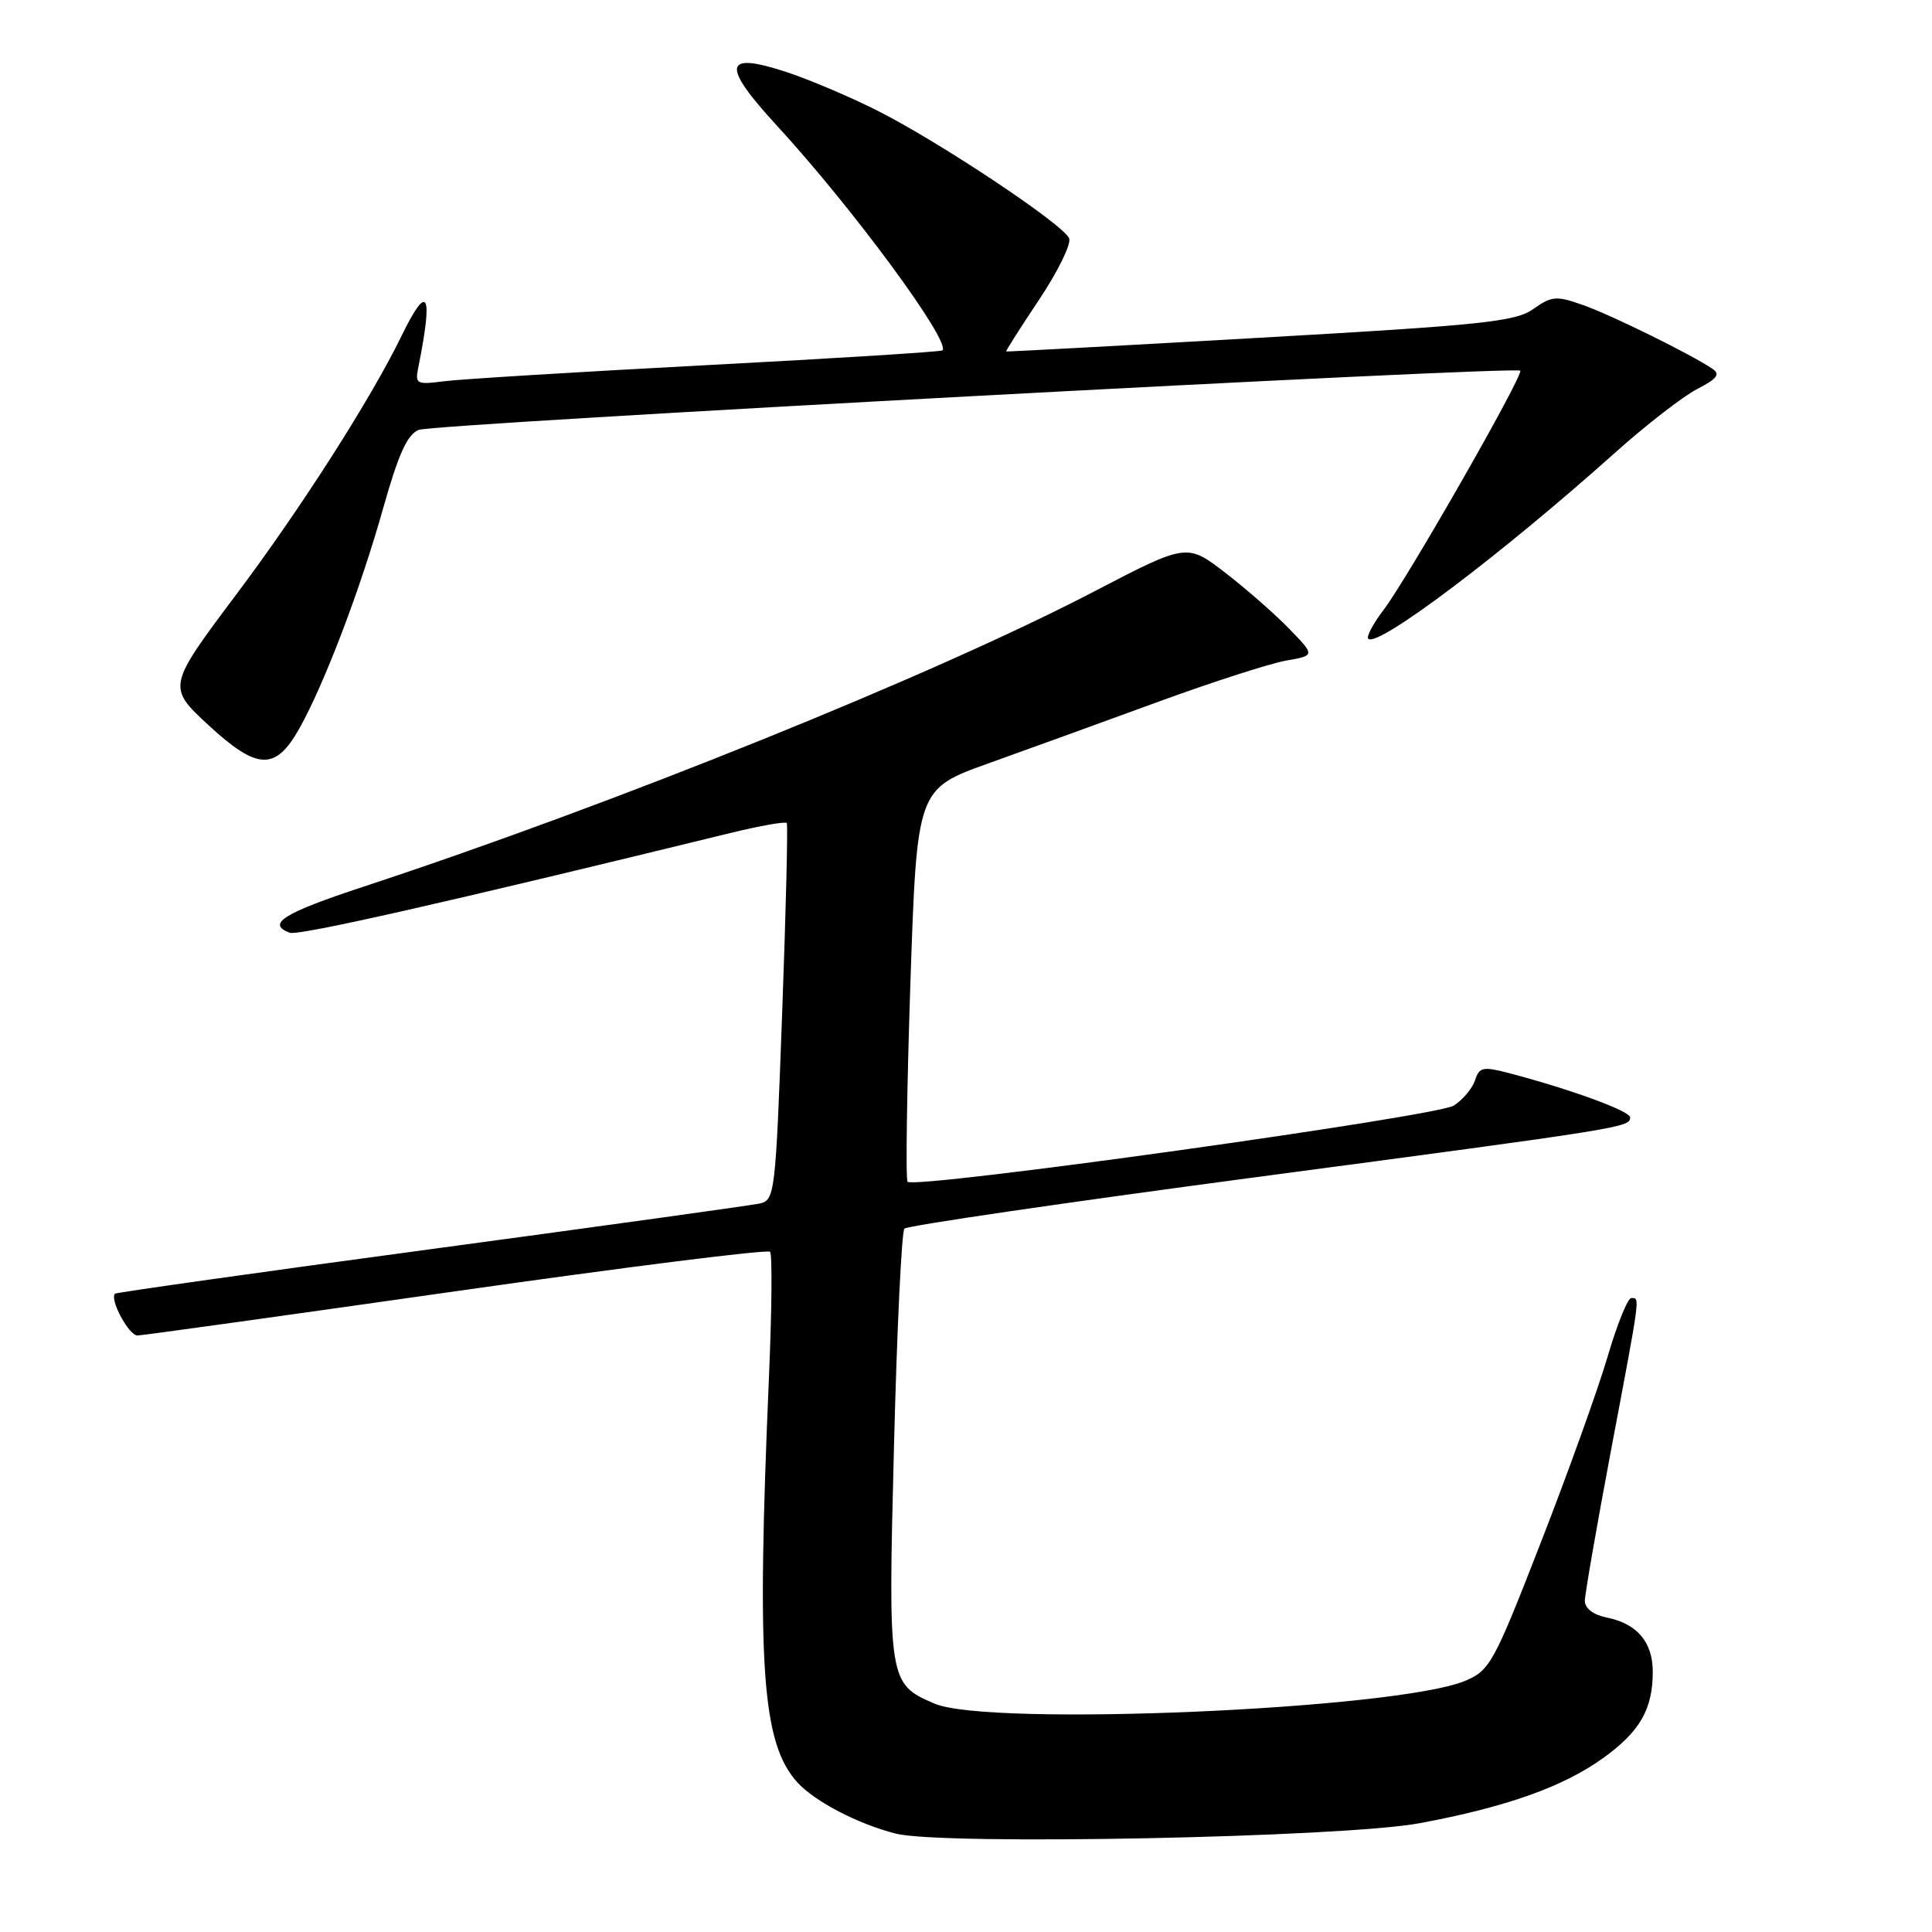 <?xml version="1.0" encoding="UTF-8" standalone="no"?>
<!DOCTYPE svg PUBLIC "-//W3C//DTD SVG 1.1//EN" "http://www.w3.org/Graphics/SVG/1.1/DTD/svg11.dtd" >
<svg xmlns="http://www.w3.org/2000/svg" xmlns:xlink="http://www.w3.org/1999/xlink" version="1.1" viewBox="0 0 256 256">
 <g >
 <path fill="currentColor"
d=" M 188.13 241.58 C 199.56 239.45 207.09 236.78 212.40 232.97 C 217.29 229.46 219.00 226.49 219.00 221.52 C 219.00 217.58 216.92 215.13 212.88 214.33 C 211.12 213.97 210.00 213.12 210.00 212.12 C 210.01 211.23 211.58 202.18 213.50 192.00 C 217.41 171.29 217.32 172.00 216.15 172.00 C 215.68 172.00 214.27 175.49 213.02 179.75 C 211.77 184.01 207.79 195.10 204.17 204.38 C 197.95 220.37 197.42 221.34 194.14 222.72 C 185.07 226.51 131.05 228.83 123.83 225.74 C 117.72 223.12 117.66 222.77 118.46 191.57 C 118.85 176.13 119.47 163.18 119.84 162.80 C 120.21 162.41 140.98 159.37 166.00 156.04 C 215.45 149.47 216.00 149.38 216.00 148.06 C 216.00 147.21 207.98 144.29 199.79 142.15 C 196.52 141.30 196.00 141.42 195.46 143.12 C 195.12 144.18 193.86 145.70 192.65 146.49 C 190.45 147.93 121.26 157.59 120.26 156.59 C 119.99 156.32 120.16 144.50 120.63 130.33 C 121.50 104.55 121.50 104.55 131.00 101.14 C 136.22 99.27 146.35 95.60 153.50 92.98 C 160.65 90.37 168.25 87.92 170.38 87.54 C 174.26 86.86 174.26 86.86 170.88 83.37 C 169.02 81.44 165.20 78.09 162.39 75.92 C 157.27 71.97 157.27 71.97 144.89 78.42 C 123.82 89.40 81.28 106.59 48.25 117.46 C 37.57 120.98 35.27 122.40 38.37 123.59 C 39.52 124.03 58.74 119.68 96.73 110.39 C 100.70 109.42 104.09 108.82 104.25 109.06 C 104.42 109.30 104.14 120.64 103.64 134.26 C 102.76 158.32 102.68 159.04 100.62 159.48 C 99.45 159.73 79.84 162.45 57.02 165.53 C 34.21 168.60 15.41 171.26 15.24 171.42 C 14.49 172.17 17.09 177.00 18.23 176.96 C 18.93 176.94 37.95 174.29 60.50 171.08 C 83.05 167.87 101.74 165.52 102.04 165.87 C 102.34 166.22 102.27 173.70 101.89 182.50 C 100.24 220.80 100.95 230.97 105.65 236.17 C 107.94 238.70 113.74 241.72 118.73 242.97 C 124.94 244.54 177.99 243.48 188.13 241.58 Z  M 39.67 96.52 C 42.99 90.60 47.77 78.03 50.79 67.28 C 52.80 60.15 53.98 57.54 55.49 56.96 C 57.57 56.14 200.80 48.46 201.44 49.12 C 201.93 49.64 186.50 76.65 183.35 80.79 C 181.95 82.63 181.03 84.36 181.30 84.64 C 182.52 85.85 198.84 73.55 214.00 59.99 C 218.12 56.30 223.03 52.50 224.90 51.54 C 227.54 50.18 227.98 49.59 226.90 48.86 C 224.02 46.92 213.47 41.72 209.73 40.41 C 206.23 39.17 205.61 39.22 203.18 40.94 C 200.83 42.62 196.44 43.08 167.00 44.75 C 148.57 45.80 133.42 46.62 133.33 46.57 C 133.23 46.53 135.19 43.45 137.68 39.72 C 140.16 36.00 141.96 32.34 141.67 31.59 C 140.97 29.77 124.27 18.66 116.06 14.56 C 112.45 12.75 107.10 10.49 104.16 9.53 C 95.84 6.80 95.54 8.60 102.98 16.69 C 112.95 27.52 126.07 45.34 124.87 46.43 C 124.67 46.61 110.55 47.50 93.50 48.39 C 76.45 49.29 60.80 50.25 58.73 50.53 C 55.23 50.99 54.99 50.86 55.41 48.77 C 57.43 38.73 56.70 37.33 53.19 44.54 C 49.16 52.83 39.88 67.35 31.34 78.73 C 22.16 90.96 22.15 91.03 27.66 96.12 C 34.12 102.07 36.51 102.15 39.67 96.52 Z "/>
</g>
</svg>